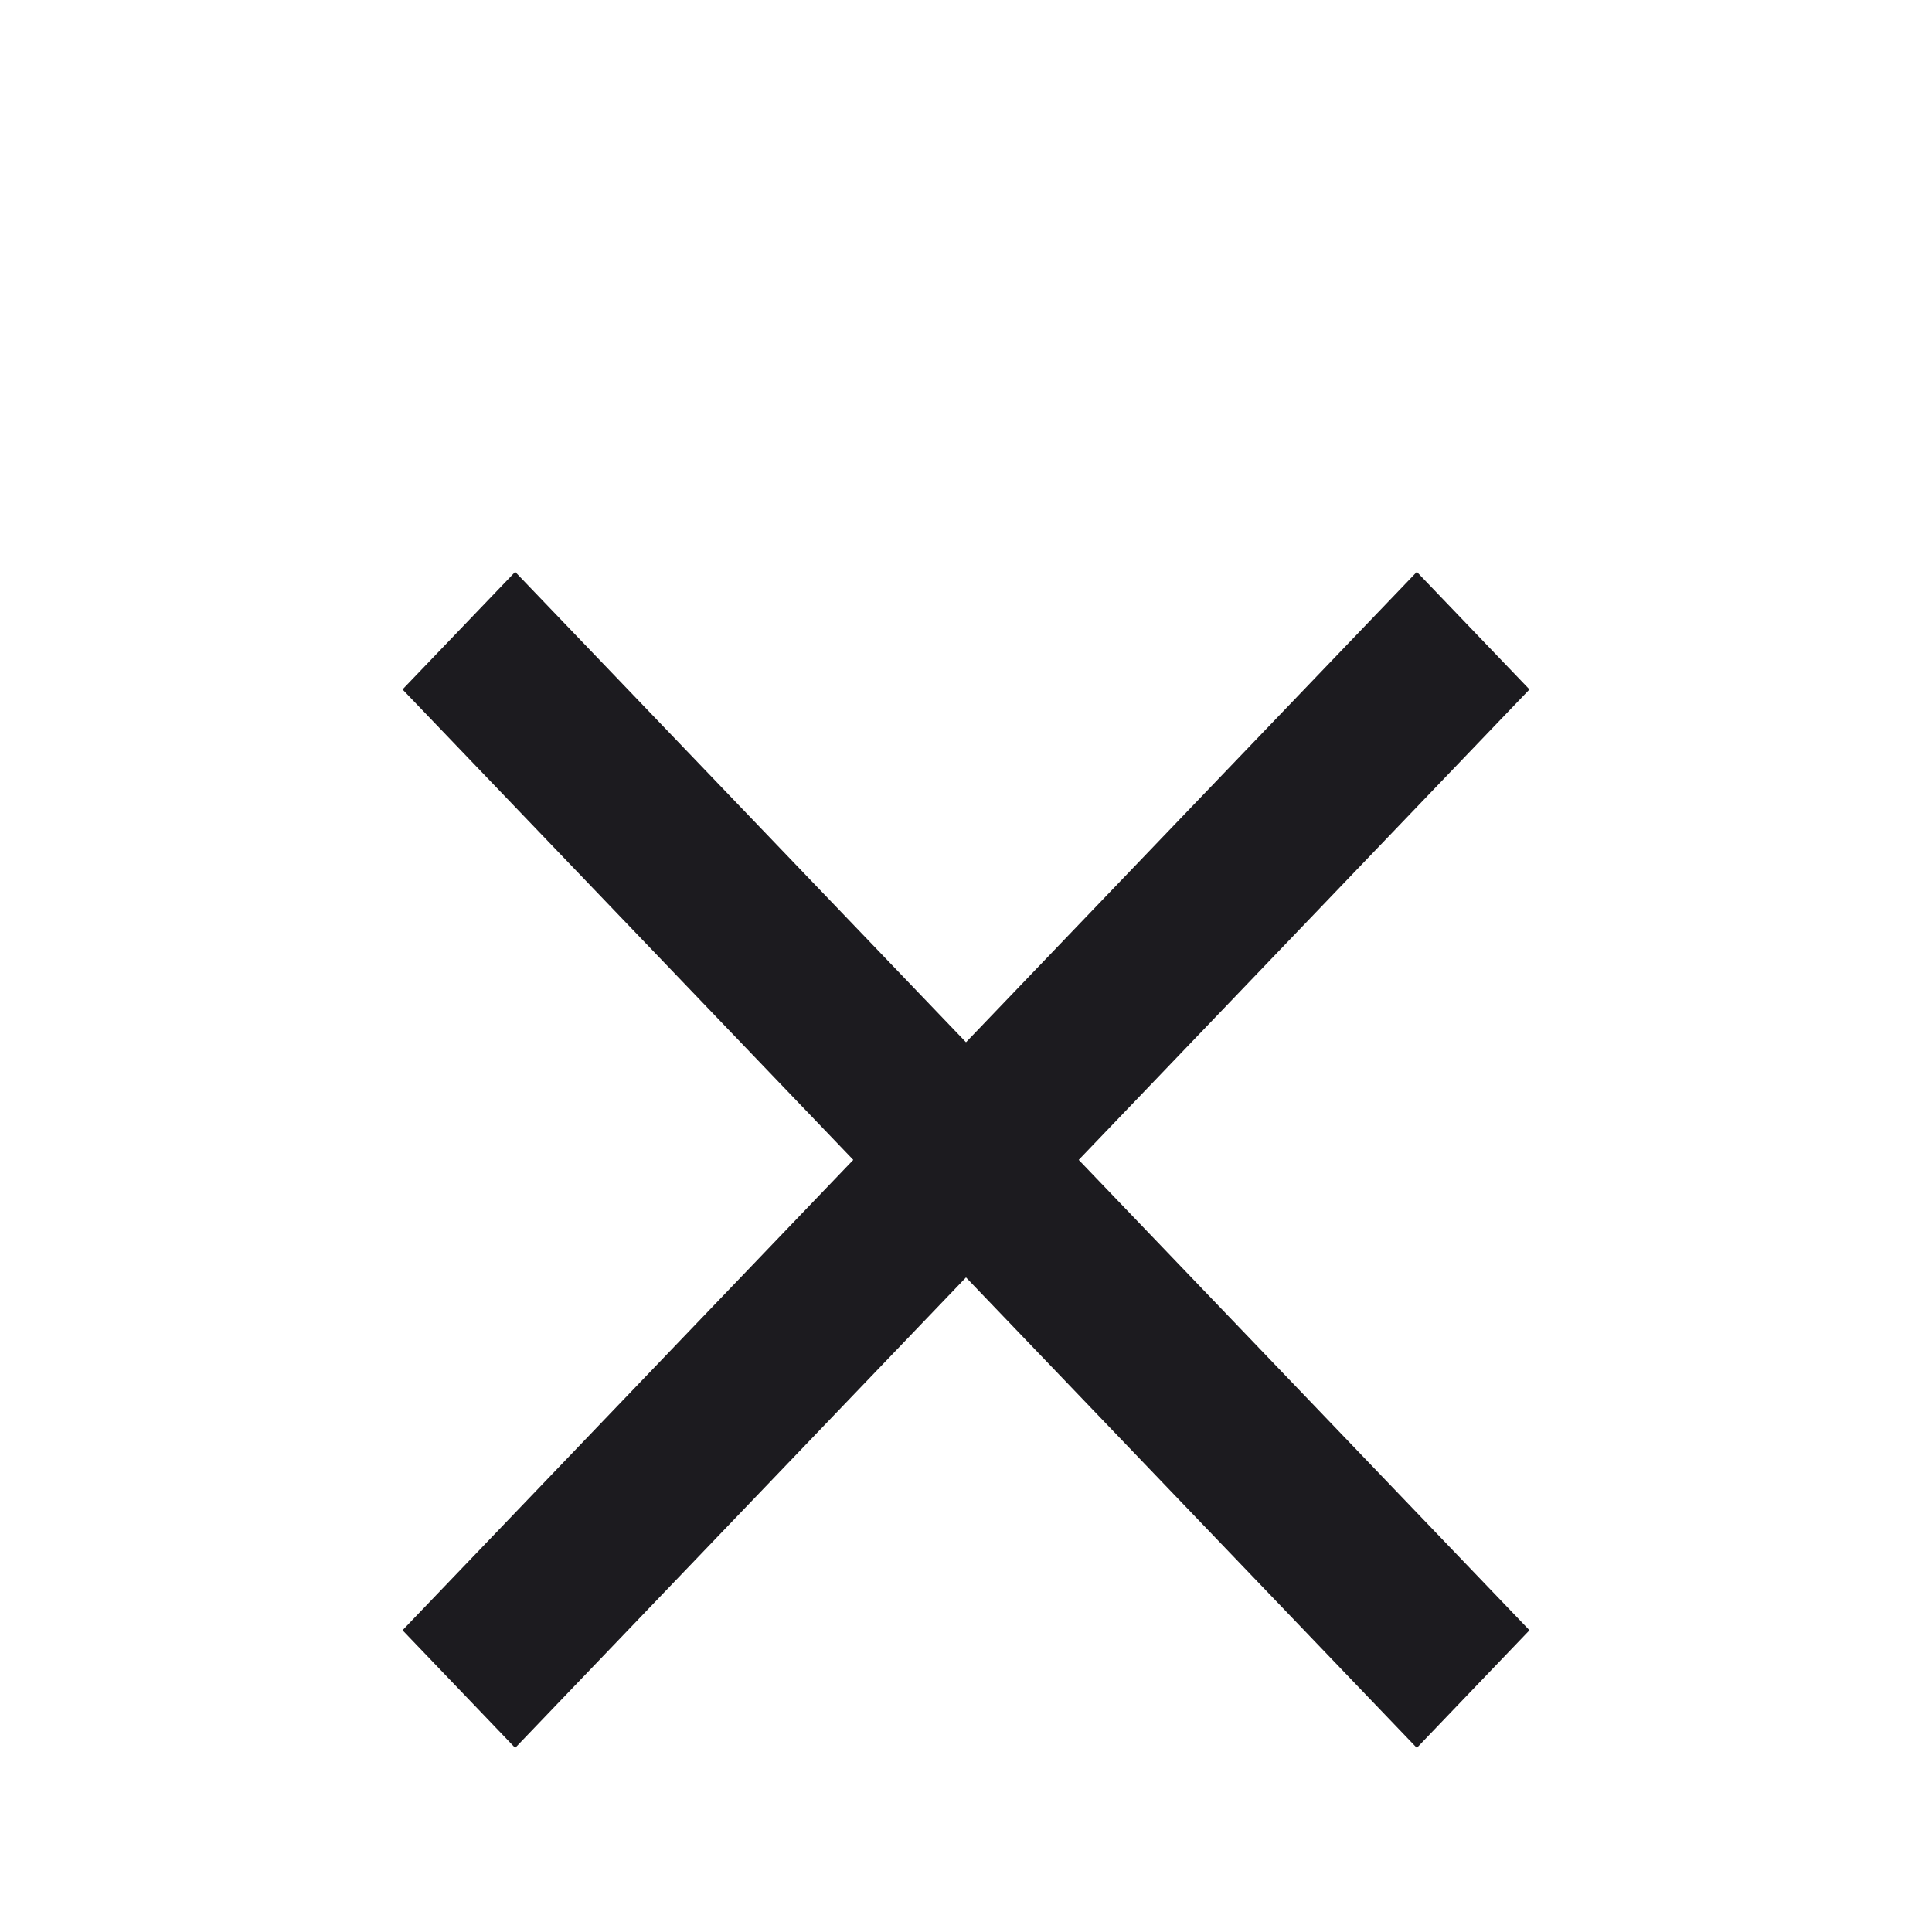 <svg width="26" height="26" viewBox="0 0 26 26" fill="none" xmlns="http://www.w3.org/2000/svg">
<mask id="mask0_24_1104" style="mask-type:alpha" maskUnits="userSpaceOnUse" x="0" y="0" width="26" height="26">
<rect width="26" height="26" fill="#D9D9D9"/>
</mask>
<g mask="url(#mask0_24_1104)">
<path d="M6.933 23.522L5.417 21.939L11.483 15.609L5.417 9.278L6.933 7.696L13 14.026L19.067 7.696L20.583 9.278L14.517 15.609L20.583 21.939L19.067 23.522L13 17.191L6.933 23.522Z" fill="#1C1B1F"/>
</g>
</svg>
